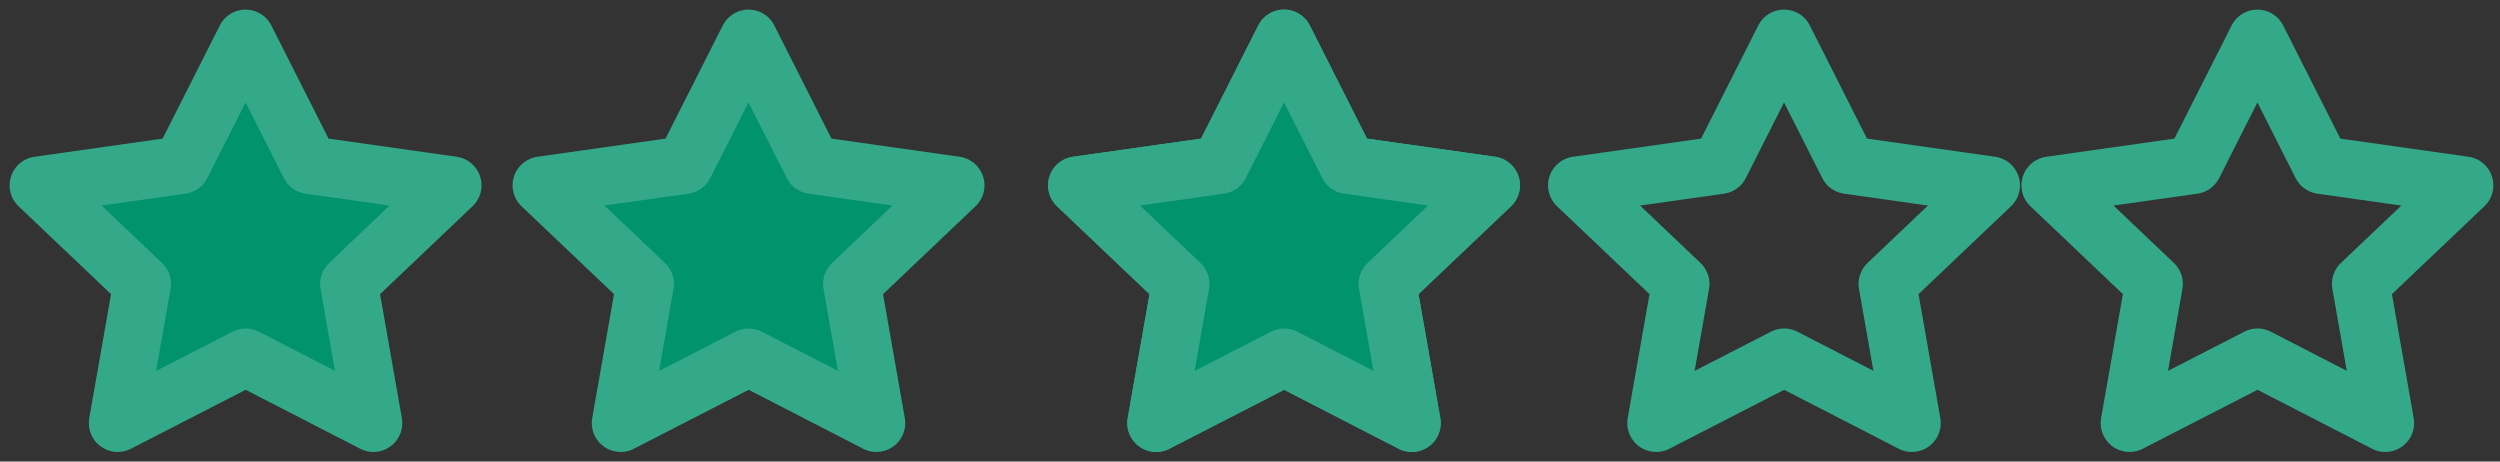 <svg width="65" height="12" viewBox="0 0 65 12" fill="none" xmlns="http://www.w3.org/2000/svg">
<rect x="0" y="0" width="65" height="12" fill="#333333" stroke="none"/>
<path fill-rule="evenodd" clip-rule="evenodd" d="M58.696 9.291L55.368 11L56.004 7.381L53.308 4.819L57.028 4.292L58.692 1L60.356 4.292L64.077 4.819L61.381 7.381L62.017 11L58.696 9.291Z" stroke="#00936C" stroke-width="1.5" stroke-linecap="round" stroke-linejoin="round"/>
<path fill-rule="evenodd" clip-rule="evenodd" d="M58.696 9.291L55.368 11L56.004 7.381L53.308 4.819L57.028 4.292L58.692 1L60.356 4.292L64.077 4.819L61.381 7.381L62.017 11L58.696 9.291Z" stroke="white" stroke-opacity="0.2" stroke-width="1.5" stroke-linecap="round" stroke-linejoin="round"/>
<path fill-rule="evenodd" clip-rule="evenodd" d="M46.388 9.291L43.06 11L43.696 7.381L41 4.819L44.721 4.292L46.385 1L48.049 4.292L51.769 4.819L49.073 7.381L49.709 11L46.388 9.291Z" stroke="#00936C" stroke-width="1.5" stroke-linecap="round" stroke-linejoin="round"/>
<path fill-rule="evenodd" clip-rule="evenodd" d="M46.388 9.291L43.06 11L43.696 7.381L41 4.819L44.721 4.292L46.385 1L48.049 4.292L51.769 4.819L49.073 7.381L49.709 11L46.388 9.291Z" stroke="white" stroke-opacity="0.2" stroke-width="1.5" stroke-linecap="round" stroke-linejoin="round"/>
<path fill-rule="evenodd" clip-rule="evenodd" d="M33.388 9.291L30.06 11L30.696 7.381L28 4.819L31.721 4.292L33.385 1L35.049 4.292L38.769 4.819L36.073 7.381L36.709 11L33.388 9.291Z" stroke="#00936C" stroke-width="1.5" stroke-linecap="round" stroke-linejoin="round"/>
<path fill-rule="evenodd" clip-rule="evenodd" d="M33.388 9.291L30.06 11L30.696 7.381L28 4.819L31.721 4.292L33.385 1L35.049 4.292L38.769 4.819L36.073 7.381L36.709 11L33.388 9.291Z" stroke="white" stroke-opacity="0.2" stroke-width="1.5" stroke-linecap="round" stroke-linejoin="round"/>
<path fill-rule="evenodd" clip-rule="evenodd" d="M19.465 9.291L16.137 11L16.773 7.381L14.077 4.819L17.797 4.292L19.462 1L21.125 4.292L24.846 4.819L22.15 7.381L22.786 11L19.465 9.291Z" fill="#00936C"/>
<path fill-rule="evenodd" clip-rule="evenodd" d="M19.465 9.291L16.137 11L16.773 7.381L14.077 4.819L17.797 4.292L19.462 1L21.125 4.292L24.846 4.819L22.15 7.381L22.786 11L19.465 9.291Z" stroke="#00936C" stroke-width="1.5" stroke-linecap="round" stroke-linejoin="round"/>
<path fill-rule="evenodd" clip-rule="evenodd" d="M19.465 9.291L16.137 11L16.773 7.381L14.077 4.819L17.797 4.292L19.462 1L21.125 4.292L24.846 4.819L22.15 7.381L22.786 11L19.465 9.291Z" stroke="white" stroke-opacity="0.2" stroke-width="1.5" stroke-linecap="round" stroke-linejoin="round"/>
<path fill-rule="evenodd" clip-rule="evenodd" d="M33.388 9.291L30.06 11L30.696 7.381L28 4.819L31.721 4.292L33.385 1L35.049 4.292L38.769 4.819L36.073 7.381L36.709 11L33.388 9.291Z" fill="#00936C"/>
<path fill-rule="evenodd" clip-rule="evenodd" d="M33.388 9.291L30.06 11L30.696 7.381L28 4.819L31.721 4.292L33.385 1L35.049 4.292L38.769 4.819L36.073 7.381L36.709 11L33.388 9.291Z" stroke="#00936C" stroke-width="1.5" stroke-linecap="round" stroke-linejoin="round"/>
<path fill-rule="evenodd" clip-rule="evenodd" d="M33.388 9.291L30.06 11L30.696 7.381L28 4.819L31.721 4.292L33.385 1L35.049 4.292L38.769 4.819L36.073 7.381L36.709 11L33.388 9.291Z" stroke="white" stroke-opacity="0.2" stroke-width="1.5" stroke-linecap="round" stroke-linejoin="round"/>
<path fill-rule="evenodd" clip-rule="evenodd" d="M6.388 9.291L3.06 11L3.696 7.381L1 4.819L4.721 4.292L6.385 1L8.049 4.292L11.769 4.819L9.073 7.381L9.709 11L6.388 9.291Z" fill="#00936C"/>
<path fill-rule="evenodd" clip-rule="evenodd" d="M6.388 9.291L3.06 11L3.696 7.381L1 4.819L4.721 4.292L6.385 1L8.049 4.292L11.769 4.819L9.073 7.381L9.709 11L6.388 9.291Z" stroke="#00936C" stroke-width="1.5" stroke-linecap="round" stroke-linejoin="round"/>
<path fill-rule="evenodd" clip-rule="evenodd" d="M6.388 9.291L3.06 11L3.696 7.381L1 4.819L4.721 4.292L6.385 1L8.049 4.292L11.769 4.819L9.073 7.381L9.709 11L6.388 9.291Z" stroke="white" stroke-opacity="0.2" stroke-width="1.5" stroke-linecap="round" stroke-linejoin="round"/>
</svg>
